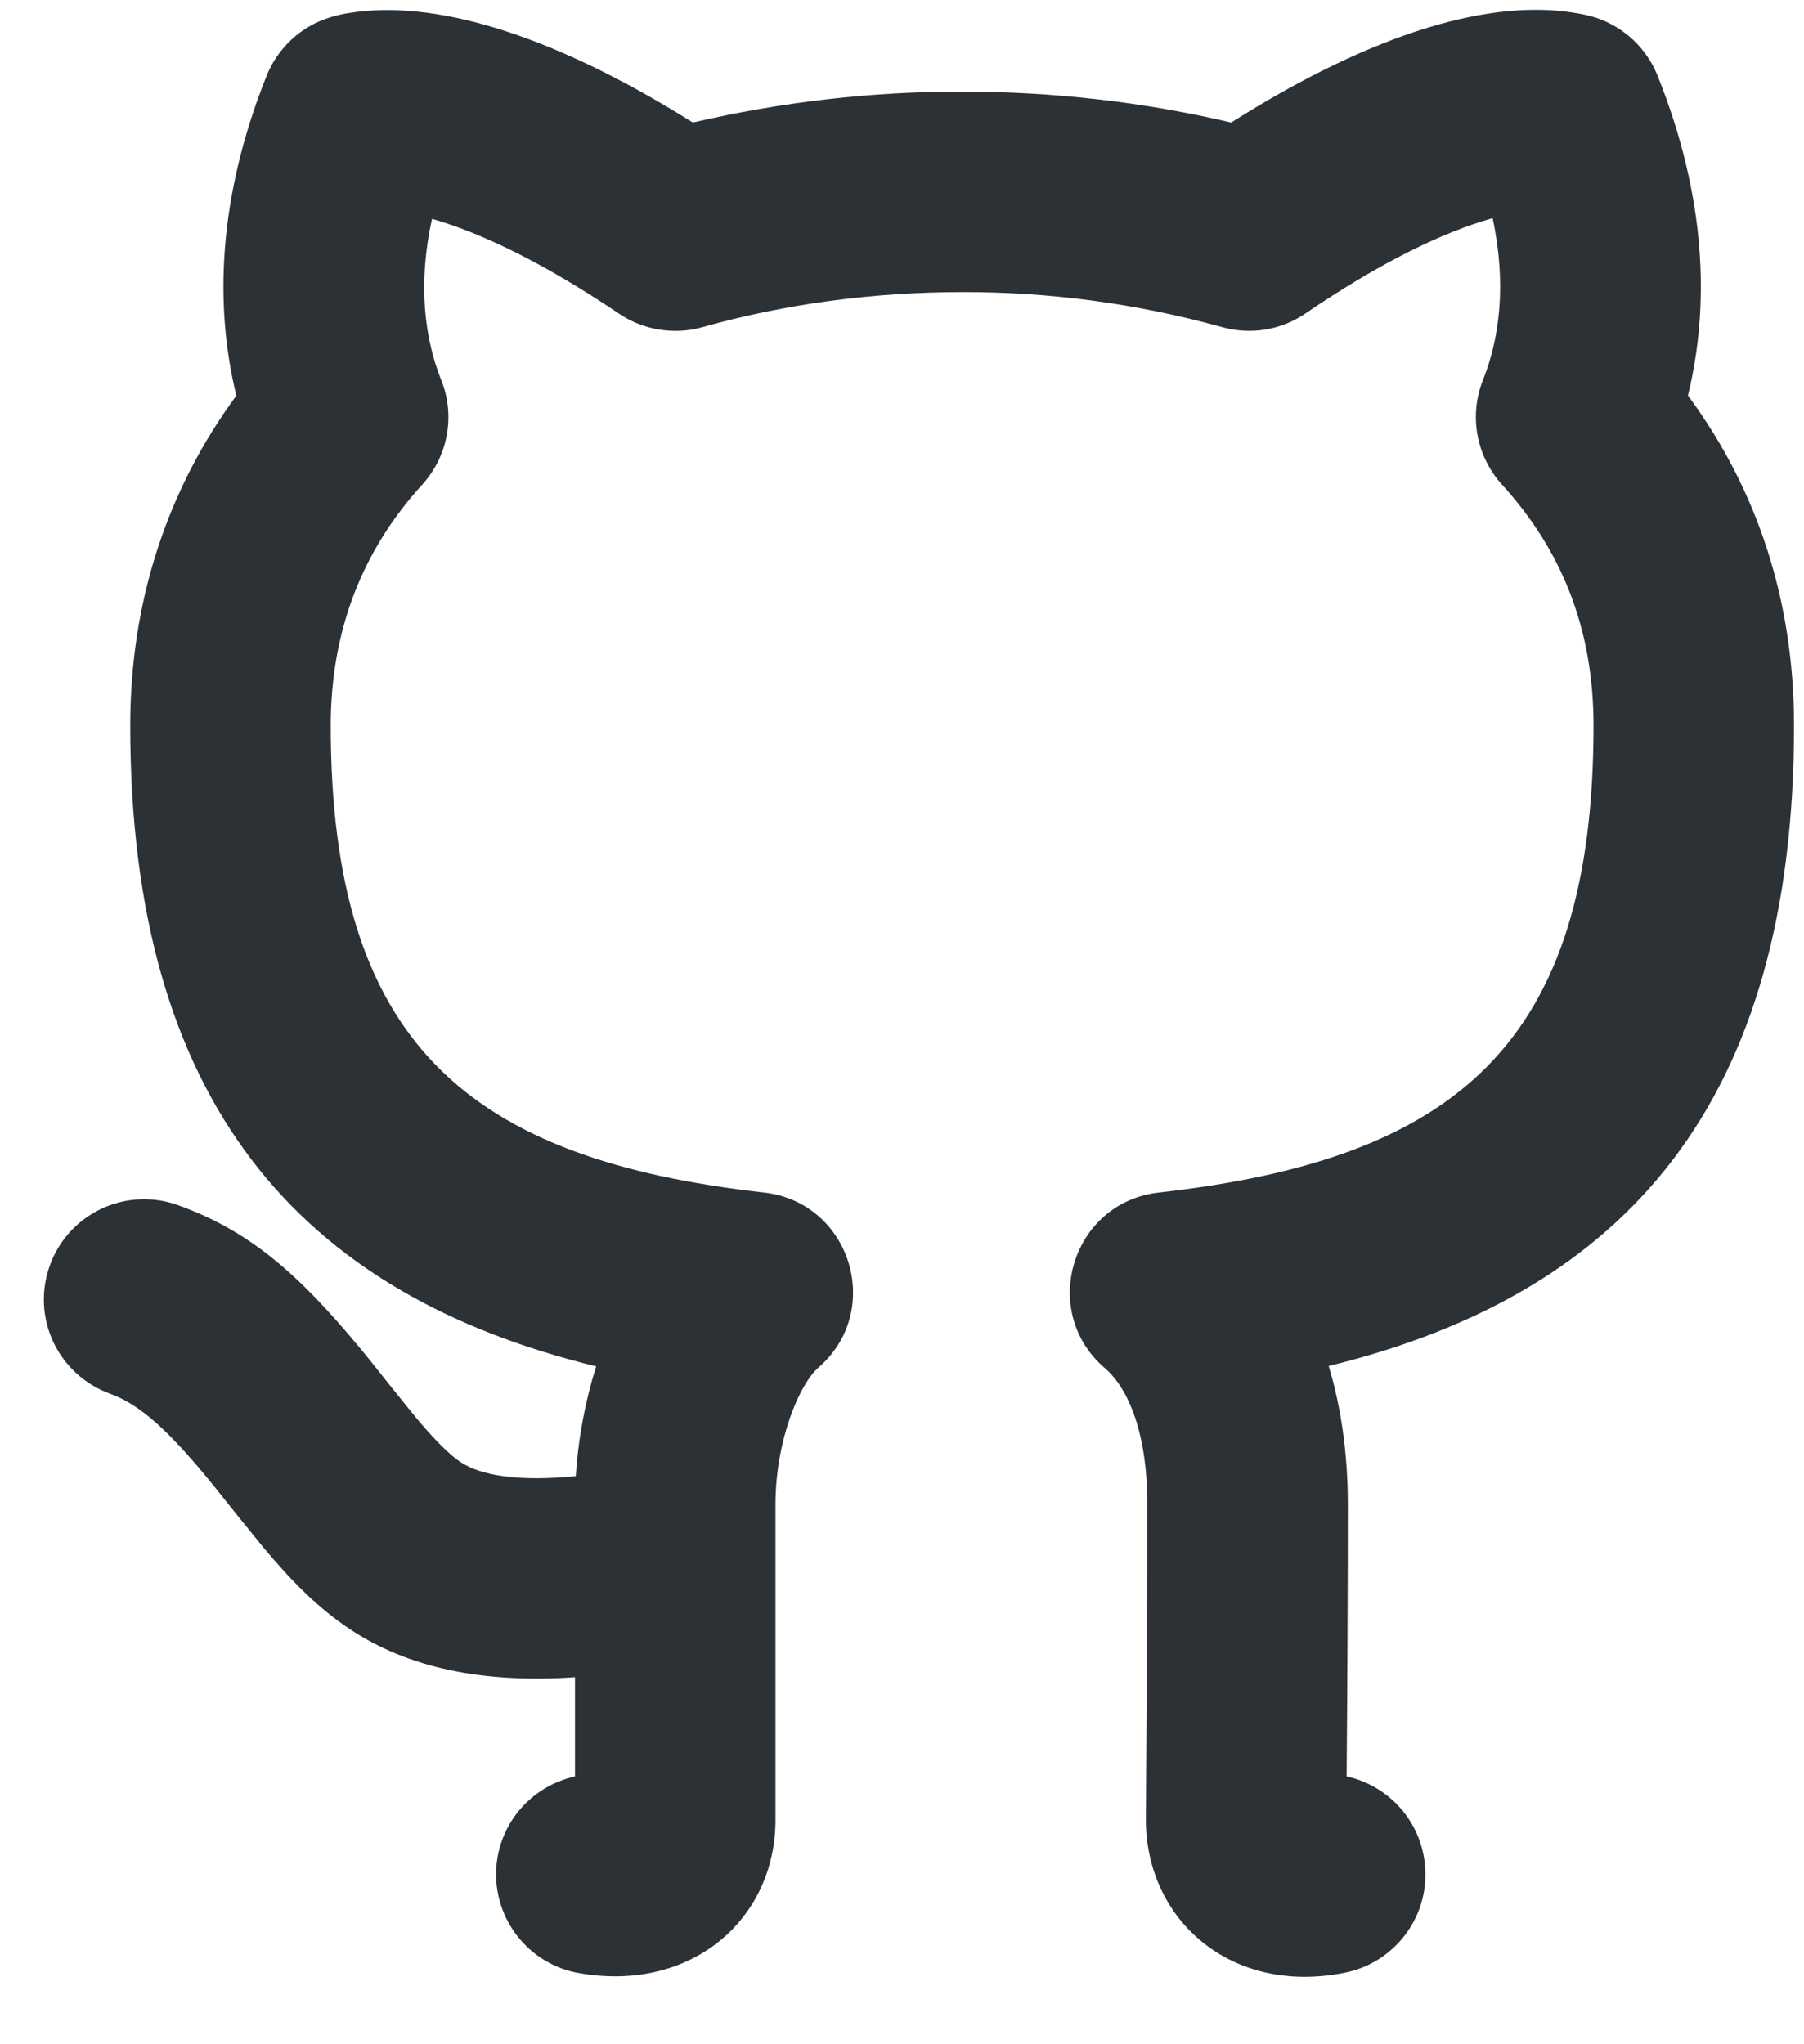 <svg width="15" height="17" viewBox="0 0 15 17" fill="none" xmlns="http://www.w3.org/2000/svg">
<path d="M2.903 13.544C2.653 13.377 2.438 13.165 2.186 12.864C2.055 12.704 1.926 12.543 1.798 12.382C1.412 11.902 1.168 11.682 0.917 11.591C0.709 11.516 0.539 11.362 0.444 11.162C0.35 10.962 0.339 10.733 0.414 10.525C0.488 10.316 0.643 10.147 0.843 10.052C1.043 9.958 1.272 9.947 1.48 10.022C2.107 10.247 2.531 10.634 3.103 11.345C3.024 11.248 3.386 11.701 3.463 11.794C3.622 11.983 3.738 12.098 3.83 12.159C4 12.273 4.319 12.322 4.788 12.276C4.808 11.957 4.867 11.648 4.957 11.363C2.483 10.758 1.083 9.163 1.083 6.033C1.083 5 1.392 4.07 1.965 3.29C1.783 2.545 1.811 1.644 2.217 0.63C2.263 0.515 2.334 0.412 2.425 0.328C2.515 0.244 2.624 0.182 2.742 0.145C2.809 0.125 2.848 0.116 2.915 0.106C3.584 0.003 4.529 0.247 5.761 1.019C6.495 0.848 7.246 0.761 8 0.762C8.76 0.762 9.515 0.849 10.237 1.019C11.467 0.242 12.414 -0.003 13.088 0.106C13.159 0.117 13.219 0.131 13.27 0.147C13.386 0.186 13.492 0.249 13.58 0.332C13.669 0.416 13.738 0.518 13.783 0.631C14.189 1.644 14.217 2.545 14.035 3.289C14.611 4.069 14.917 4.993 14.917 6.033C14.917 9.164 13.522 10.754 11.048 11.36C11.152 11.706 11.207 12.092 11.207 12.51C11.207 13.264 11.203 14.019 11.197 14.773C11.384 14.814 11.551 14.918 11.671 15.068C11.79 15.218 11.854 15.404 11.852 15.596C11.851 15.787 11.783 15.972 11.66 16.12C11.538 16.267 11.369 16.368 11.181 16.405C10.232 16.595 9.528 15.962 9.528 15.134L9.53 14.762L9.534 14.175C9.538 13.585 9.54 13.06 9.54 12.51C9.54 11.929 9.388 11.55 9.186 11.377C8.635 10.902 8.914 9.998 9.636 9.917C12.108 9.639 13.25 8.682 13.25 6.033C13.25 5.237 12.99 4.58 12.489 4.03C12.384 3.914 12.313 3.771 12.285 3.617C12.257 3.463 12.273 3.305 12.331 3.159C12.469 2.814 12.528 2.362 12.411 1.814L12.402 1.817C11.993 1.933 11.477 2.183 10.854 2.607C10.754 2.676 10.639 2.721 10.52 2.741C10.4 2.76 10.277 2.753 10.16 2.72C9.457 2.525 8.73 2.427 8 2.429C7.258 2.429 6.523 2.528 5.84 2.721C5.724 2.754 5.601 2.76 5.482 2.741C5.362 2.722 5.249 2.677 5.148 2.609C4.522 2.187 4.003 1.937 3.592 1.82C3.472 2.364 3.531 2.815 3.668 3.159C3.727 3.304 3.743 3.463 3.715 3.617C3.687 3.771 3.616 3.914 3.511 4.03C3.013 4.575 2.75 5.245 2.75 6.033C2.75 8.677 3.893 9.64 6.352 9.917C7.073 9.998 7.353 10.898 6.805 11.373C6.645 11.513 6.448 11.983 6.448 12.51V15.135C6.448 15.957 5.752 16.573 4.814 16.408C4.624 16.375 4.451 16.276 4.326 16.13C4.2 15.983 4.129 15.798 4.125 15.604C4.121 15.412 4.184 15.223 4.304 15.071C4.424 14.92 4.592 14.815 4.781 14.773V13.948C4.023 13.999 3.396 13.875 2.903 13.544Z" fill="#2C3136"/>
</svg>
